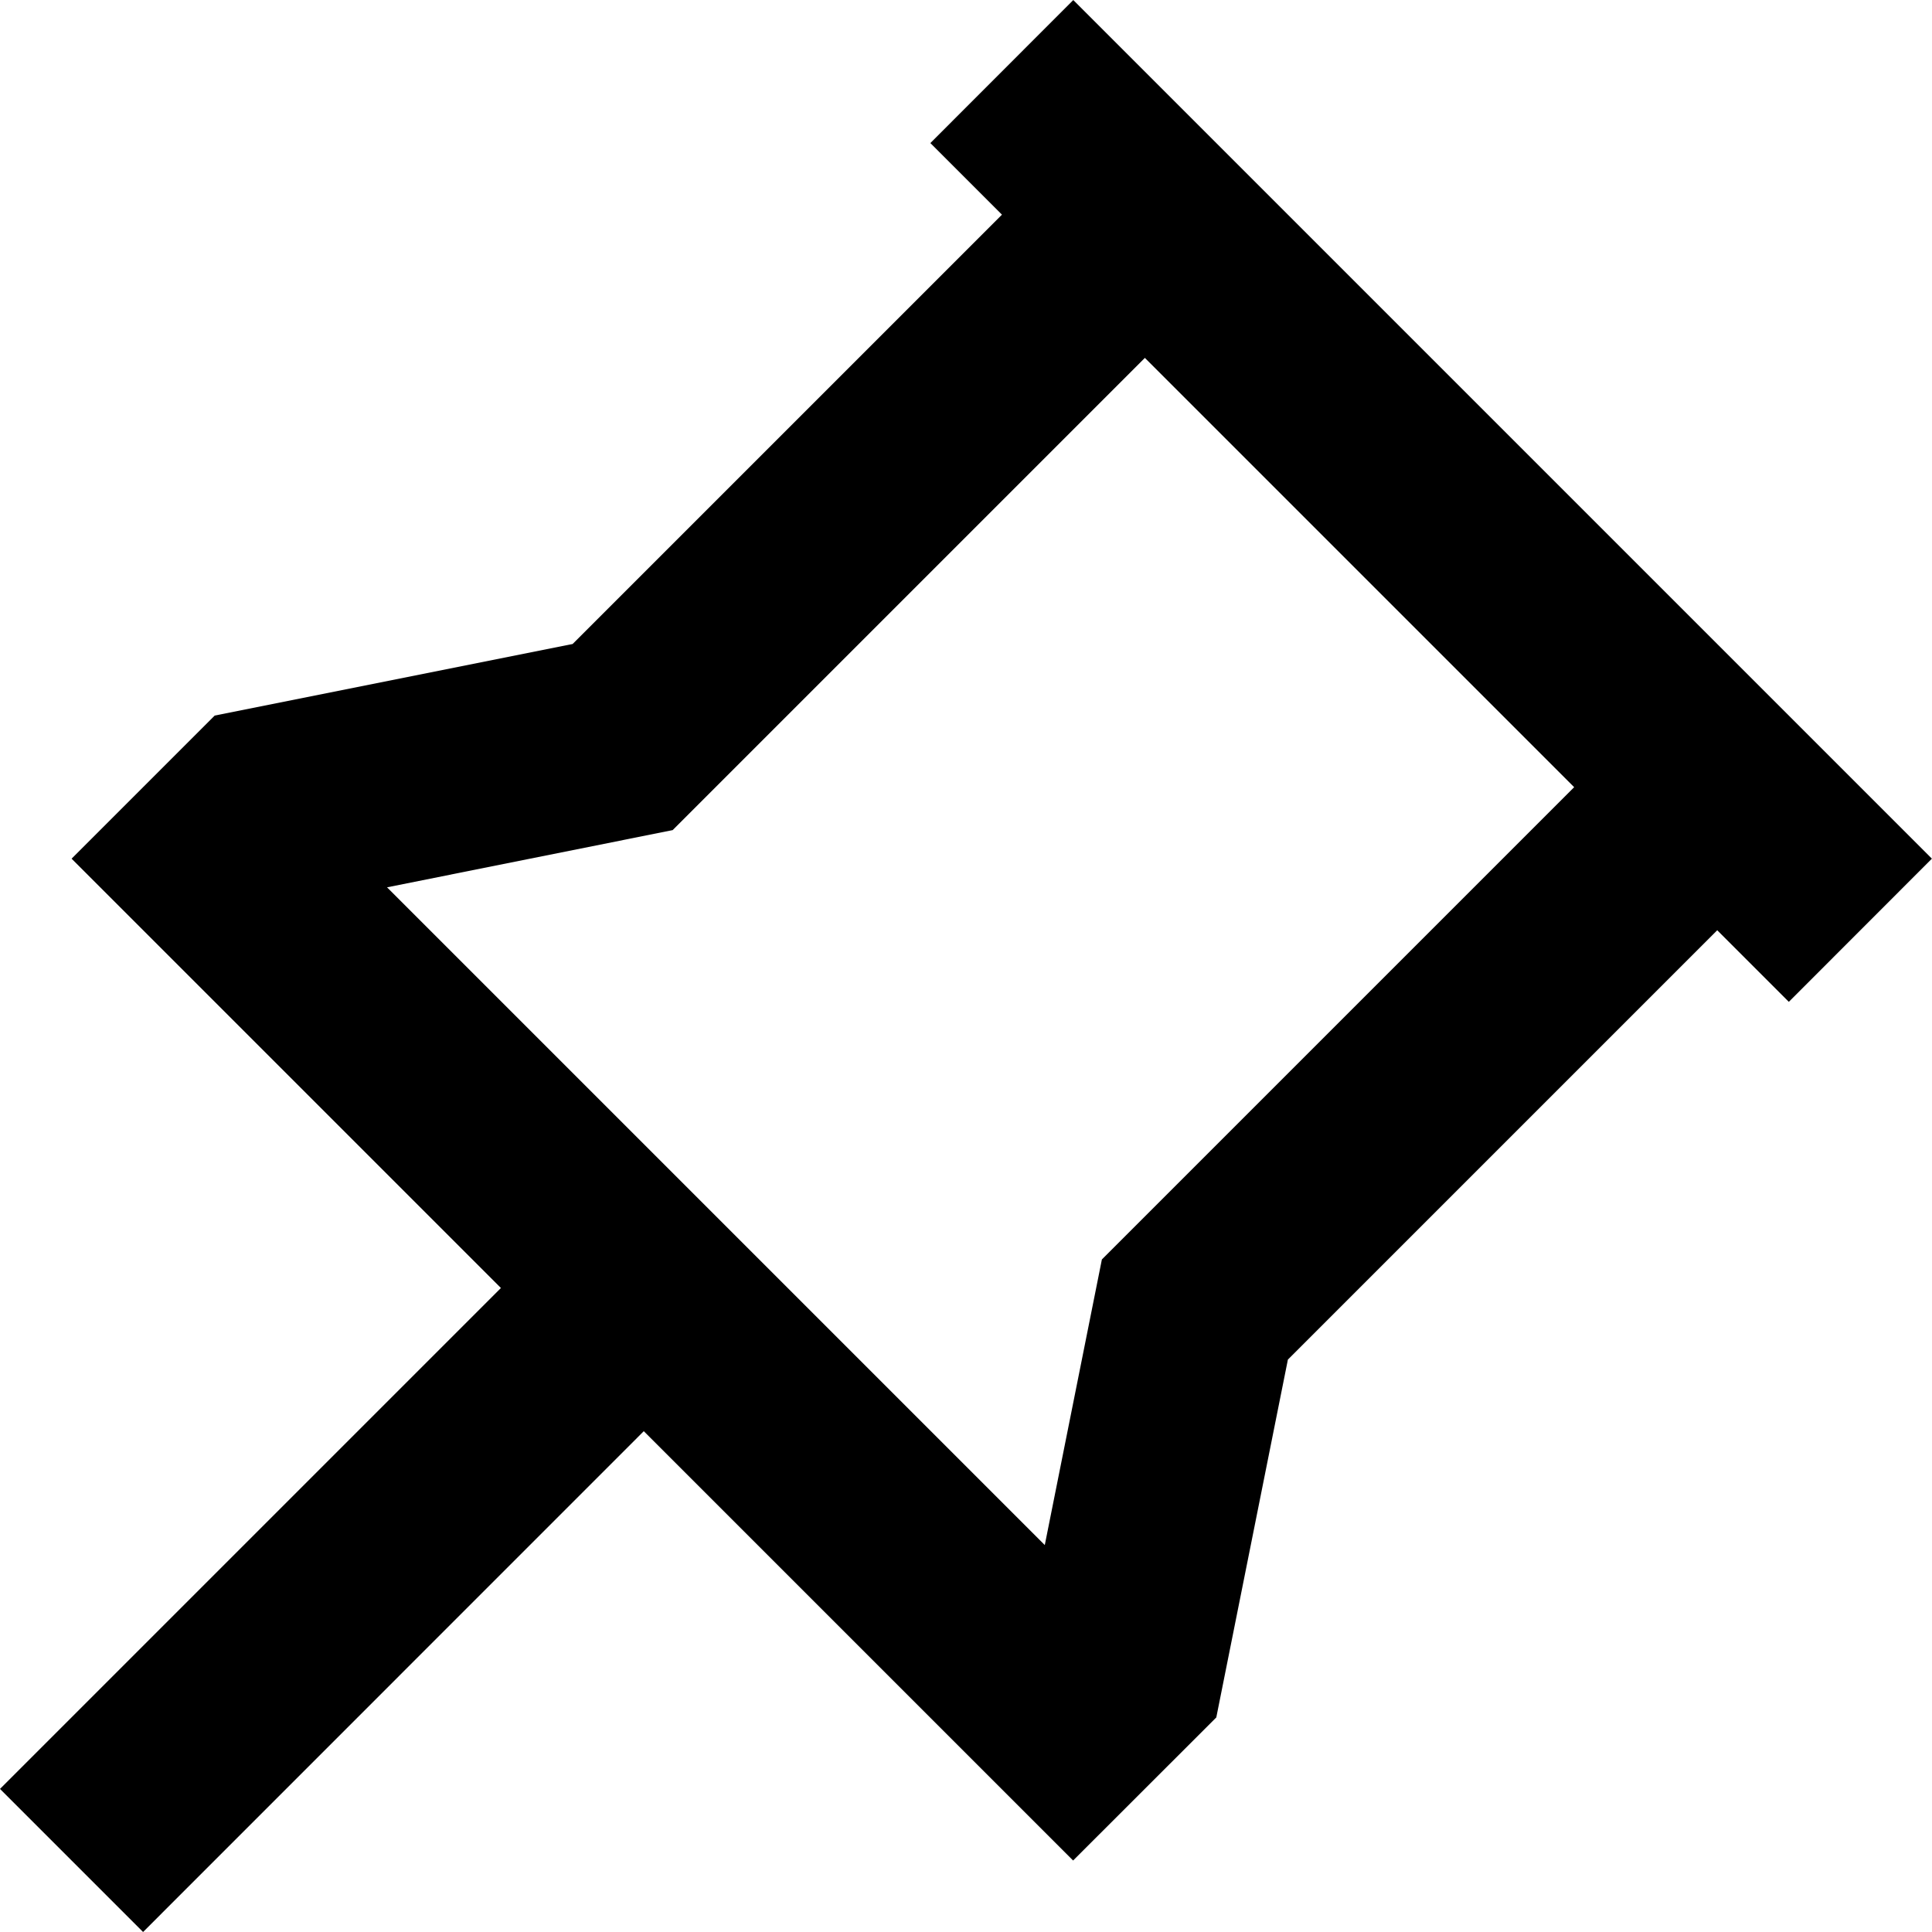 <svg xmlns="http://www.w3.org/2000/svg" width="18" height="18" viewBox="0 0 18 18">
  <path id="Tracé_535" data-name="Tracé 535"
    d="M13.221,1.686l8,8L19.888,11.02l-.667-.667-4,4-.667,3.334-1.334,1.333-4-4L4.555,19.686,3.222,18.353l4.667-4.667-4-4L5.222,8.353l3.335-.667,4-4-.667-.667,1.333-1.334Zm.668,3.334-4.4,4.4-2.661.533,6.128,6.128.532-2.661,4.4-4.4-4-4Z"
    transform="translate(-3.222 -1.686)" fill="currentColor" />
</svg>